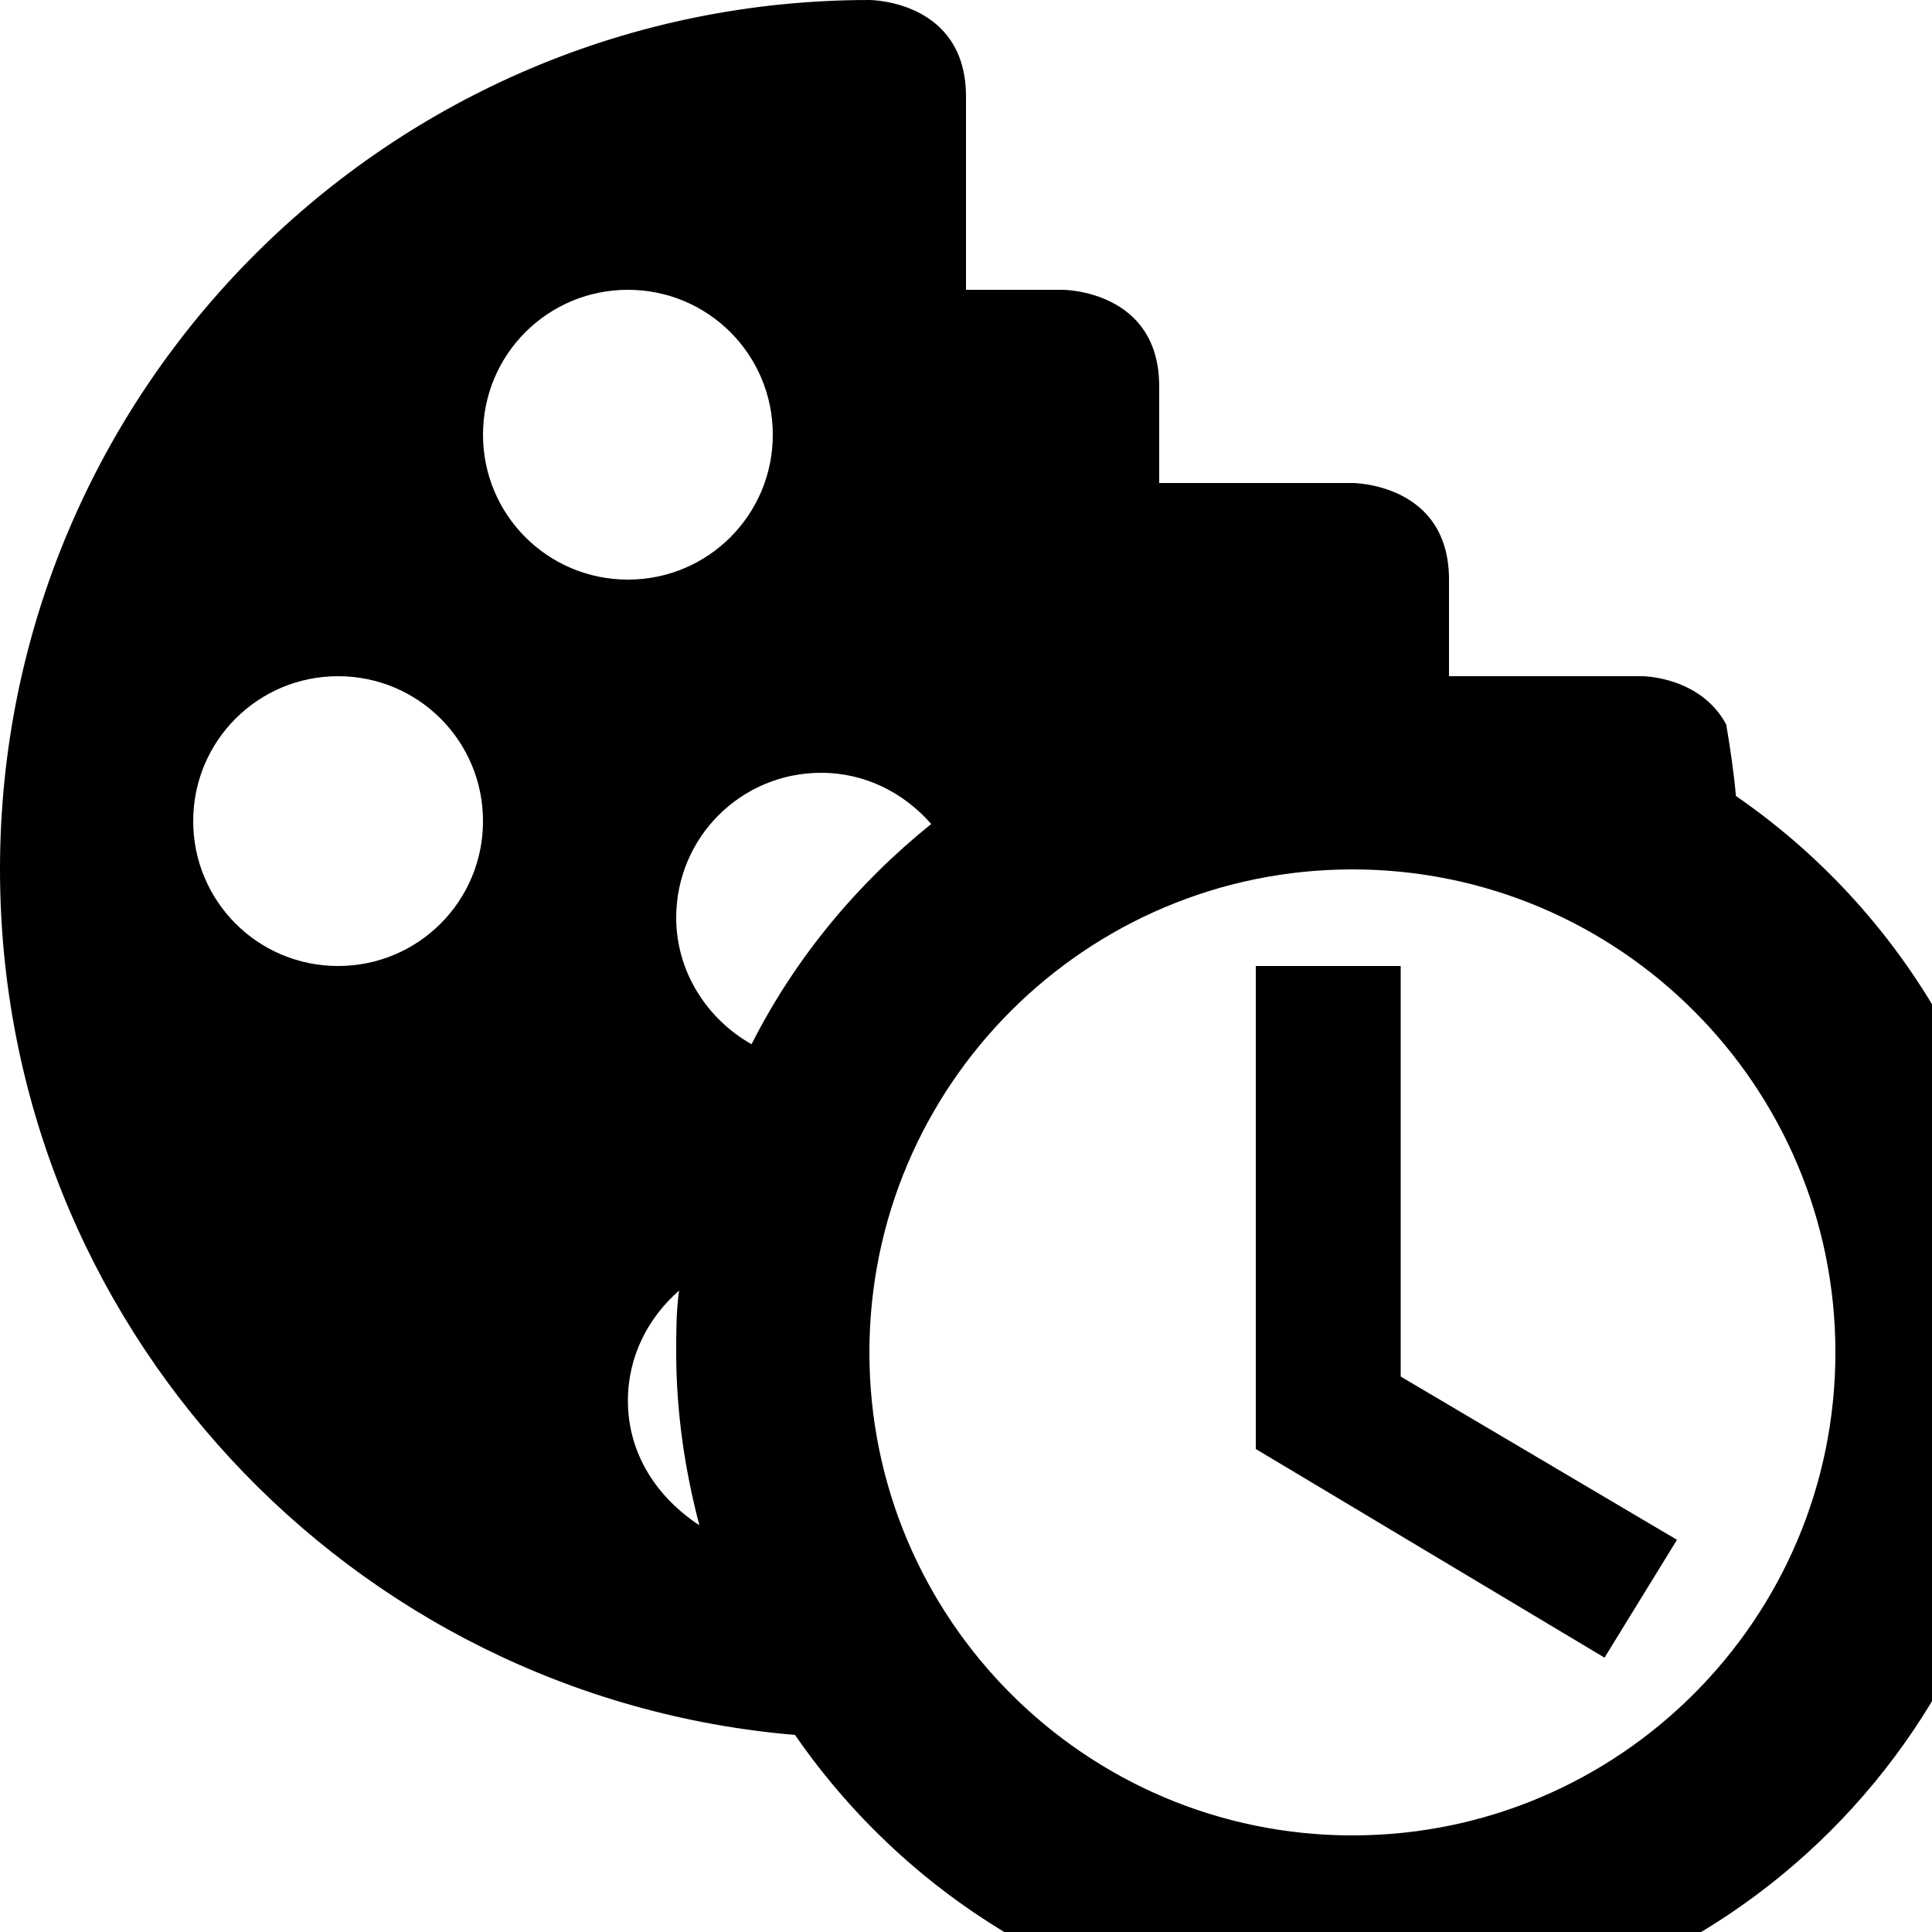 <?xml version="1.0" encoding="UTF-8"?><!DOCTYPE svg PUBLIC "-//W3C//DTD SVG 1.1//EN" "http://www.w3.org/Graphics/SVG/1.1/DTD/svg11.dtd"><svg xmlns="http://www.w3.org/2000/svg" xmlns:xlink="http://www.w3.org/1999/xlink" version="1.1" id="mdi-cookie-clock" width="24" height="24" viewBox="2 2 20 20"><path d="M19.97 10.24C19.95 10 19.91 9.74 19.87 9.5C19.6 9 19 9 19 9H17V8C17 7 16 7 16 7H14V6C14 5 13 5 13 5H12V3C12 2 11 2 11 2C6.03 2 2 6.03 2 11C2 15.71 5.62 19.57 10.23 19.96C11.5 21.8 13.61 23 16 23C19.87 23 23 19.87 23 16C23 13.61 21.8 11.5 19.97 10.24M11.64 10.53C10.87 11.15 10.23 11.92 9.78 12.81C9.32 12.55 9 12.06 9 11.5C9 10.67 9.67 10 10.5 10C10.96 10 11.36 10.21 11.64 10.53M5.5 12C4.67 12 4 11.33 4 10.5S4.67 9 5.5 9 7 9.67 7 10.5 6.33 12 5.5 12M7 6.5C7 5.67 7.67 5 8.5 5S10 5.67 10 6.5 9.33 8 8.5 8 7 7.33 7 6.5M8.5 16.5C8.5 16.04 8.71 15.64 9.03 15.36C9 15.57 9 15.79 9 16C9 16.62 9.09 17.22 9.24 17.79C8.8 17.5 8.5 17.05 8.5 16.5M16 21C13.24 21 11 18.76 11 16S13.24 11 16 11 21 13.24 21 16 18.76 21 16 21M16.5 16.25L19.36 17.94L18.61 19.16L15 17V12H16.5V16.25Z" /></svg>